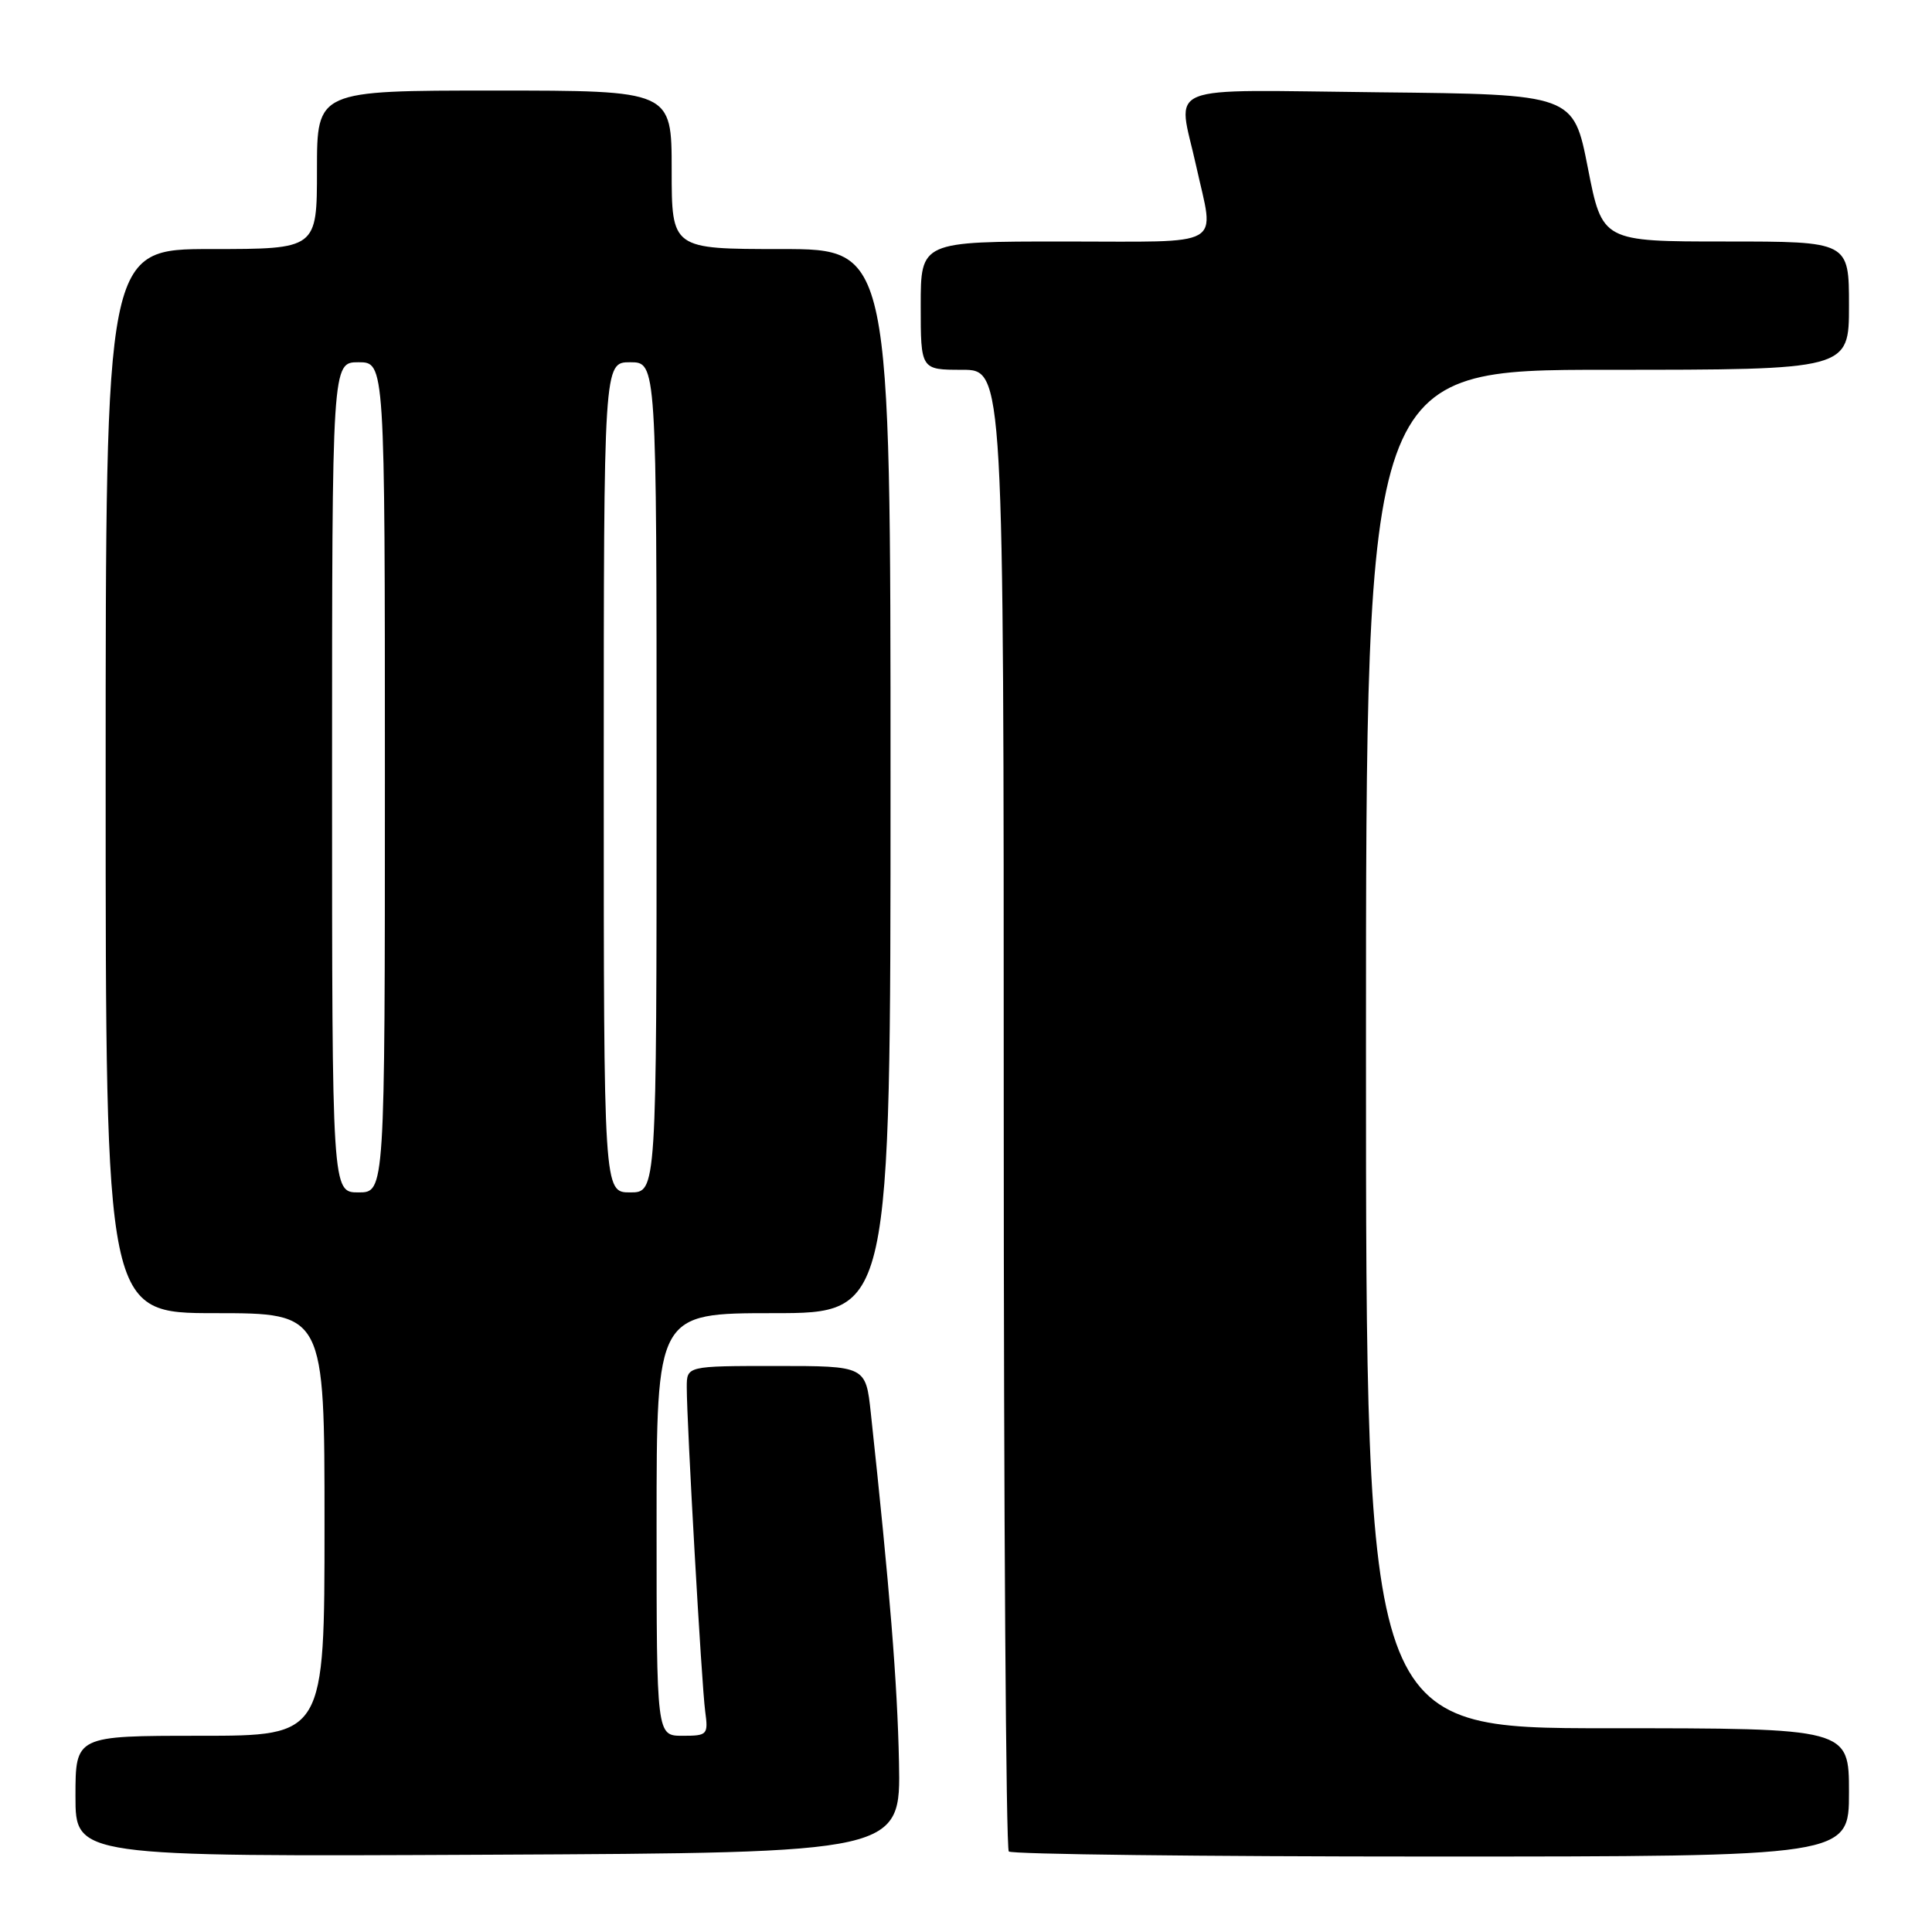 <?xml version="1.0" encoding="UTF-8" standalone="no"?>
<!DOCTYPE svg PUBLIC "-//W3C//DTD SVG 1.1//EN" "http://www.w3.org/Graphics/SVG/1.1/DTD/svg11.dtd" >
<svg xmlns="http://www.w3.org/2000/svg" xmlns:xlink="http://www.w3.org/1999/xlink" version="1.1" viewBox="0 0 256 256">
 <g >
 <path fill="currentColor"
d=" M 119.12 233.50 C 118.91 223.02 117.90 210.52 115.39 187.25 C 114.72 181.00 114.72 181.00 102.86 181.00 C 91.00 181.00 91.00 181.00 91.00 183.82 C 91.00 188.58 92.97 223.29 93.44 226.75 C 93.86 229.87 93.74 230.00 90.44 230.00 C 87.00 230.00 87.00 230.00 87.00 202.00 C 87.00 174.00 87.00 174.00 102.50 174.00 C 118.00 174.00 118.00 174.00 118.00 103.50 C 118.00 33.00 118.00 33.00 103.50 33.00 C 89.00 33.00 89.00 33.00 89.00 22.50 C 89.00 12.00 89.00 12.00 65.50 12.00 C 42.00 12.00 42.00 12.00 42.00 22.50 C 42.00 33.00 42.00 33.00 28.00 33.00 C 14.00 33.00 14.00 33.00 14.00 103.50 C 14.00 174.00 14.00 174.00 28.50 174.00 C 43.00 174.00 43.00 174.00 43.00 202.00 C 43.00 230.00 43.00 230.00 26.50 230.00 C 10.00 230.00 10.00 230.00 10.00 238.01 C 10.00 246.02 10.00 246.02 64.68 245.76 C 119.36 245.50 119.36 245.50 119.12 233.50 Z  M 245.00 237.50 C 245.00 229.00 245.00 229.00 213.00 229.00 C 181.00 229.00 181.00 229.00 181.00 139.00 C 181.00 49.00 181.00 49.00 213.00 49.00 C 245.00 49.00 245.00 49.00 245.00 40.50 C 245.00 32.00 245.00 32.00 228.66 32.00 C 212.31 32.00 212.31 32.00 210.40 22.25 C 208.49 12.50 208.49 12.50 182.74 12.23 C 153.37 11.93 156.05 10.85 158.50 22.00 C 160.92 33.00 162.67 32.00 141.00 32.00 C 122.00 32.00 122.00 32.00 122.00 40.50 C 122.00 49.00 122.00 49.00 127.50 49.00 C 133.00 49.00 133.00 49.00 133.00 146.83 C 133.00 200.64 133.30 244.97 133.67 245.33 C 134.03 245.70 159.23 246.00 189.67 246.00 C 245.00 246.00 245.00 246.00 245.00 237.50 Z  M 44.00 103.00 C 44.00 48.00 44.00 48.00 47.50 48.00 C 51.00 48.00 51.00 48.00 51.00 103.00 C 51.00 158.00 51.00 158.00 47.50 158.00 C 44.00 158.00 44.00 158.00 44.00 103.00 Z  M 80.00 103.00 C 80.00 48.00 80.00 48.00 83.50 48.00 C 87.00 48.00 87.00 48.00 87.00 103.00 C 87.00 158.00 87.00 158.00 83.50 158.00 C 80.00 158.00 80.00 158.00 80.00 103.00 Z "/>
</g>
</svg>